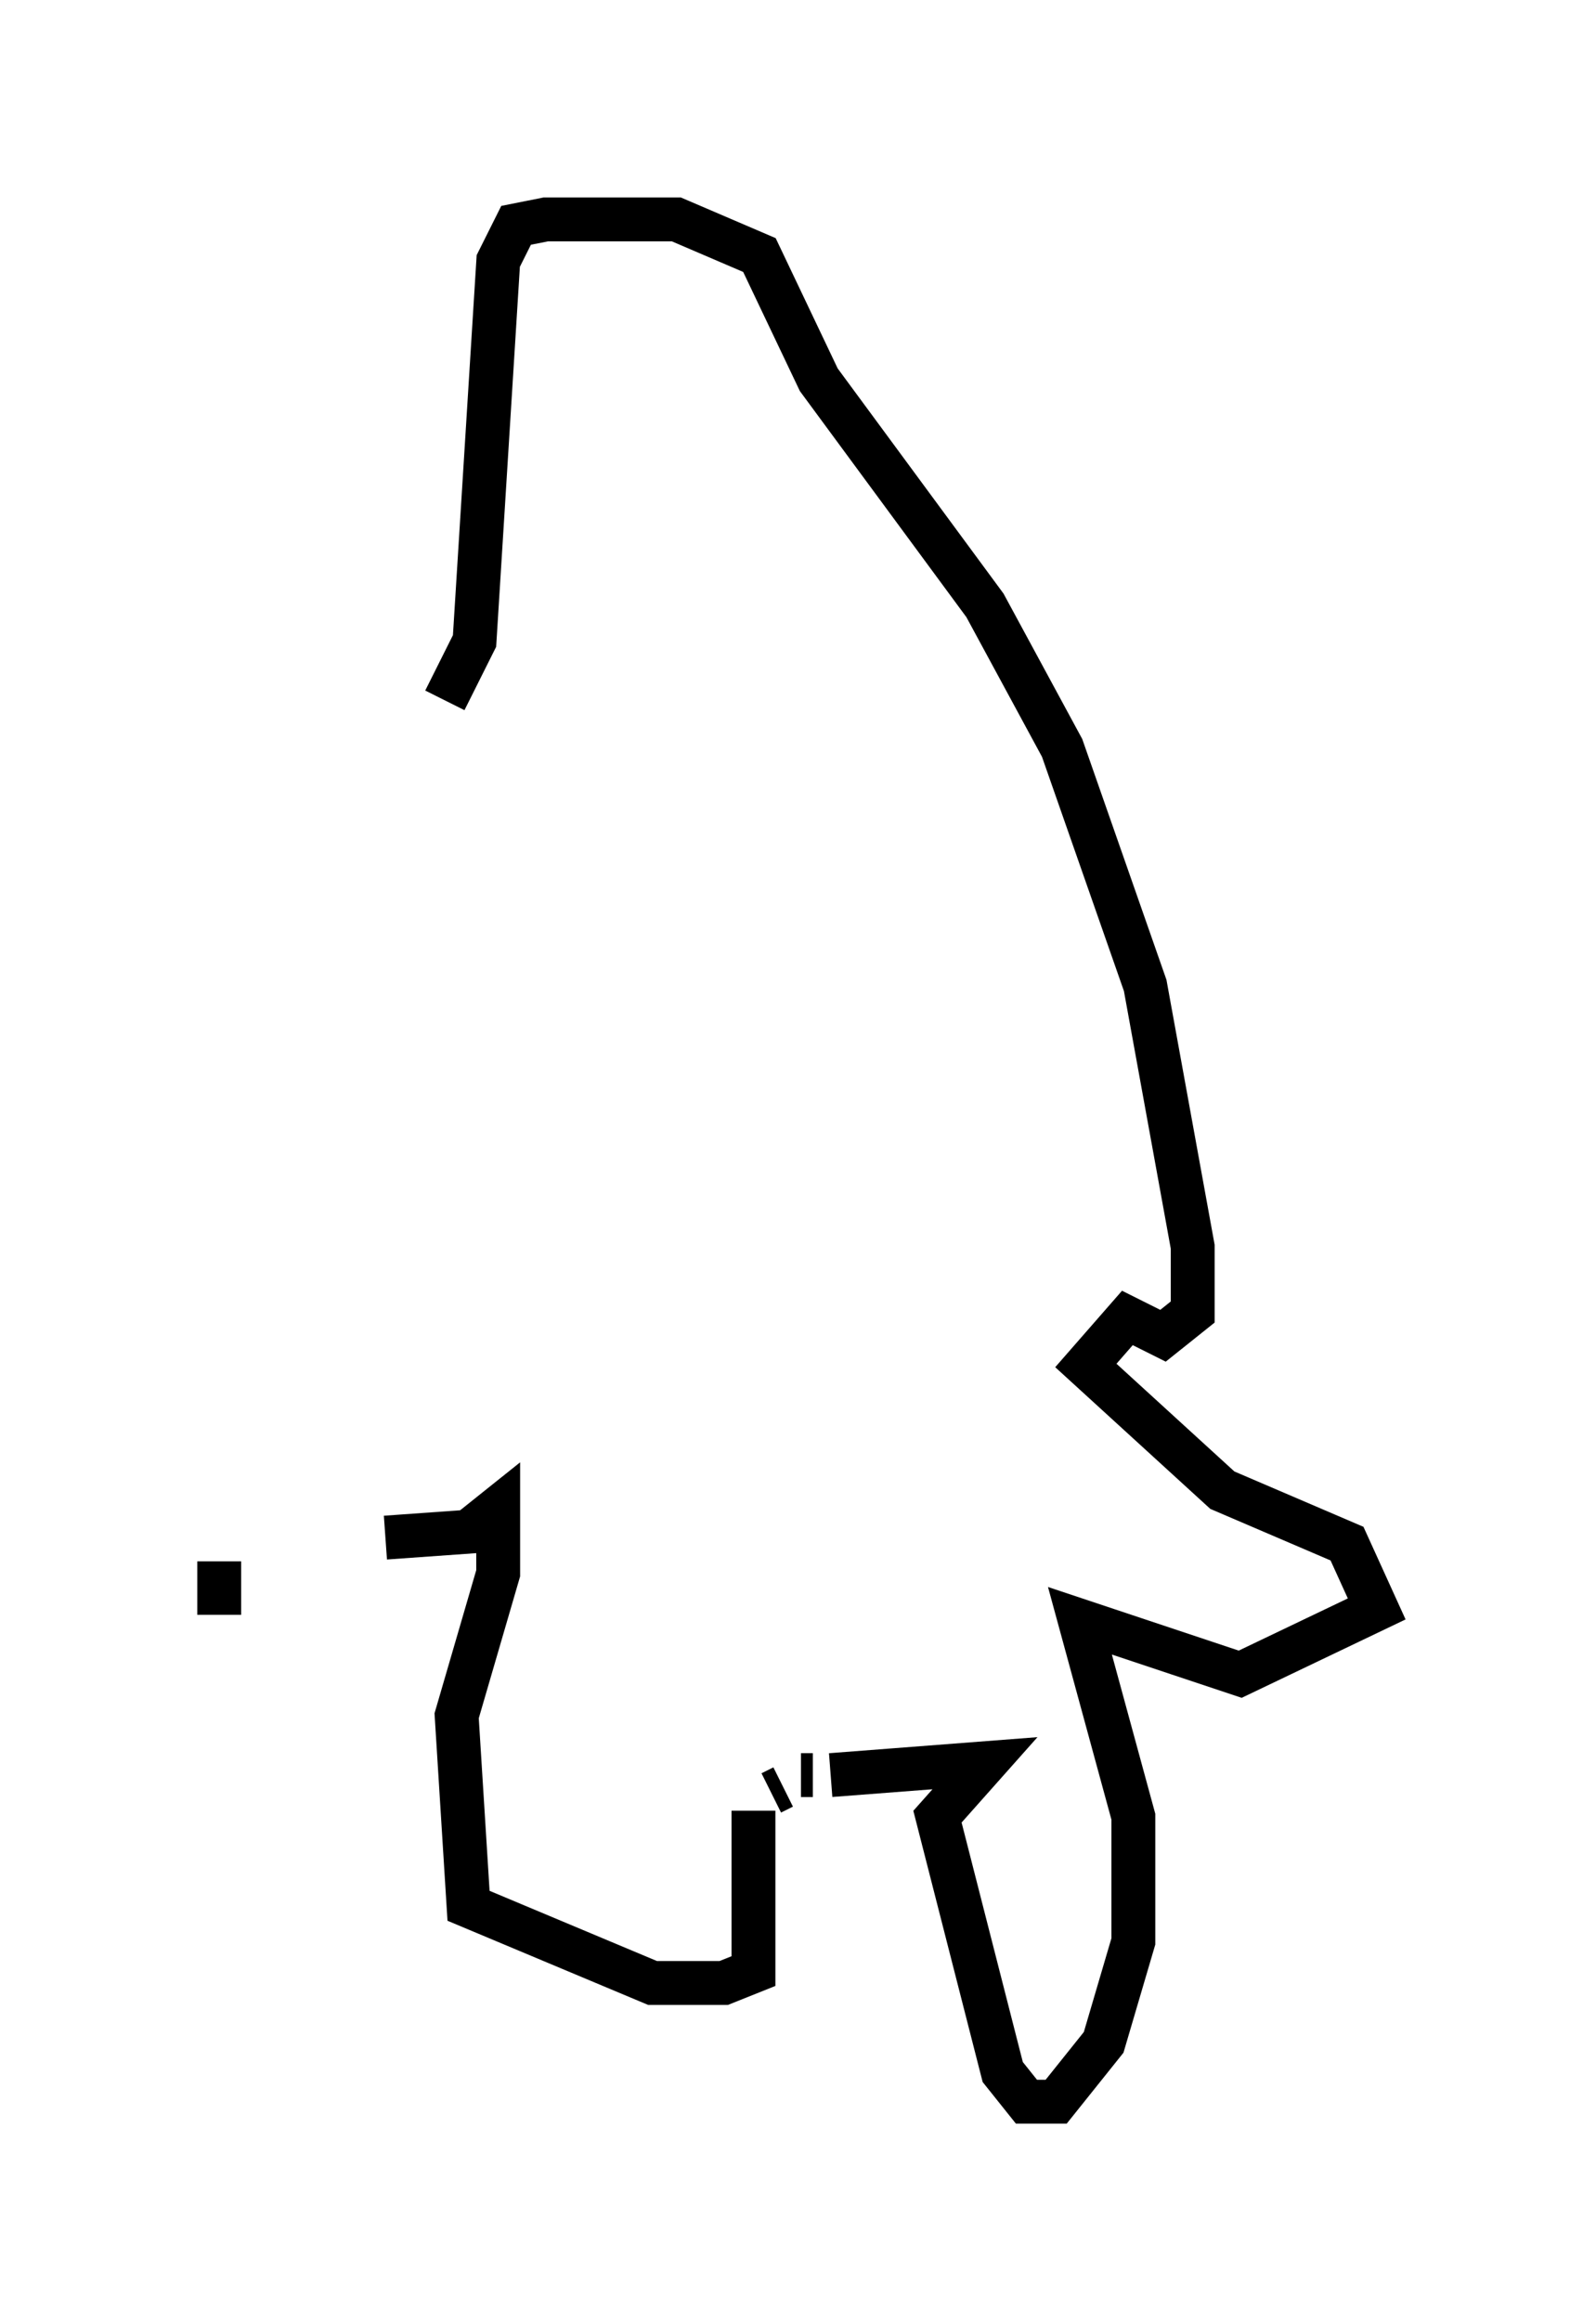 <?xml version="1.0" encoding="utf-8" ?>
<svg baseProfile="full" height="52.895" version="1.1" width="36.387" xmlns="http://www.w3.org/2000/svg" xmlns:ev="http://www.w3.org/2001/xml-events" xmlns:xlink="http://www.w3.org/1999/xlink"><defs /><rect fill="white" height="52.895" width="36.387" x="0" y="0" /><path d="M8.654, 17.178 m1.488, -1.218 l0.677, -1.353 0.541, -8.66 l0.406, -0.812 0.677, -0.135 l2.977, 0.0 1.894, 0.812 l1.353, 2.842 3.789, 5.142 l1.759, 3.248 1.894, 5.413 l1.083, 5.954 0.0, 1.488 l-0.677, 0.541 -0.812, -0.406 l-0.947, 1.083 3.112, 2.842 l2.842, 1.218 0.677, 1.488 l-3.112, 1.488 -3.654, -1.218 l1.218, 4.465 0.0, 2.842 l-0.677, 2.3 -1.083, 1.353 l-0.677, 0.0 -0.541, -0.677 l-1.488, -5.819 1.083, -1.218 l-3.518, 0.271 m-0.406, 0.0 l-0.271, 0.0 m-0.406, 0.271 l-0.271, 0.135 m-0.406, 0.406 l0.0, 3.654 -0.677, 0.271 l-1.624, 0.0 -4.195, -1.759 l-0.271, -4.33 0.947, -3.248 l0.0, -1.488 -0.677, 0.541 l-1.894, 0.135 m-3.789, 0.541 l0.0, 1.218 " fill="none" stroke="black" stroke-width="1" /></svg>